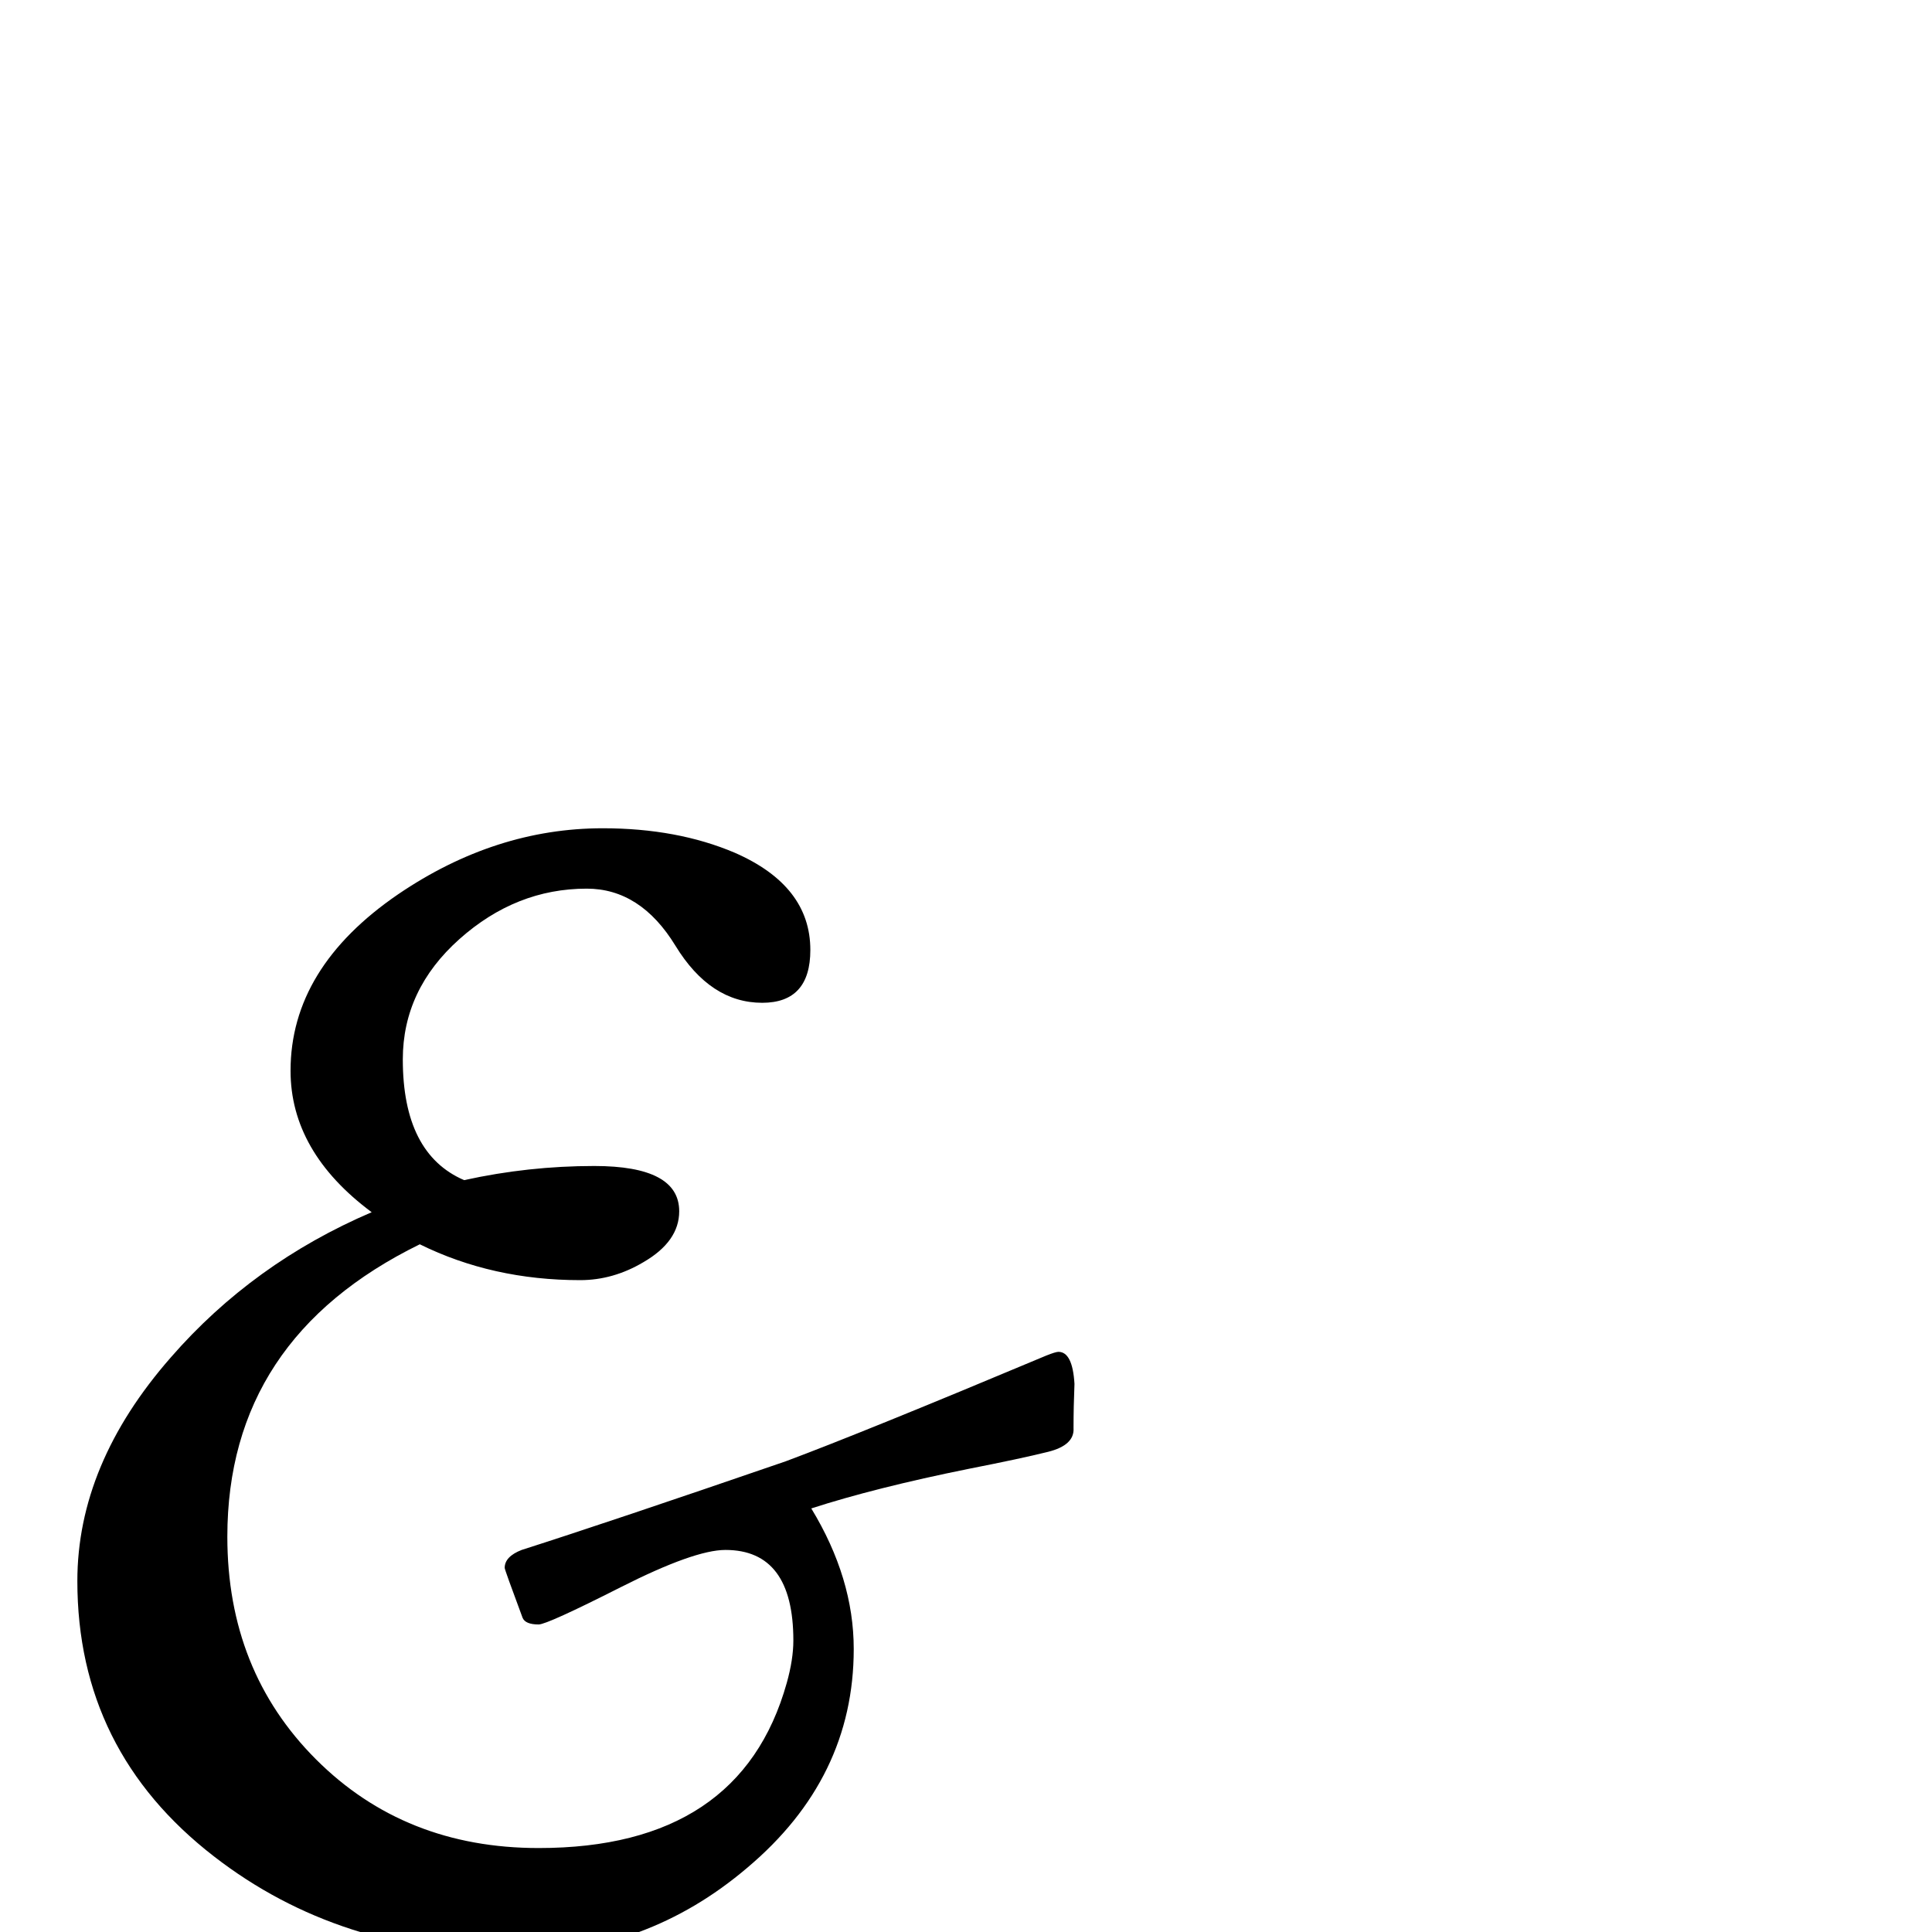 <?xml version="1.0" standalone="no"?>
<!DOCTYPE svg PUBLIC "-//W3C//DTD SVG 1.1//EN" "http://www.w3.org/Graphics/SVG/1.1/DTD/svg11.dtd" >
<svg viewBox="0 -442 2048 2048">
  <g transform="matrix(1 0 0 -1 0 1606)">
   <path fill="currentColor"
d="M1138 534q1 -18 -27 -25t-84 -18q-99 -20 -167 -42q45 -74 45 -149q0 -137 -113 -232q-107 -91 -247 -91q-185 0 -318 103q-145 112 -145 292q0 124 99 237q87 100 213 154q-86 64 -86 150q0 109 114 187q103 70 217 70q79 0 140 -26q80 -35 80 -103q0 -56 -51 -56
q-55 0 -92 60.5t-94 60.5q-75 0 -135 -53.5t-60 -127.5q0 -100 65 -128q68 15 138 15q90 0 90 -48q0 -32 -38 -54q-32 -19 -67 -19q-93 0 -170 38q-204 -100 -204 -310q0 -142 94 -236t236 -94q214 0 263 175q7 25 7 45q0 96 -72 96q-33 0 -111 -39.5t-87 -39.5q-14 0 -17 7
q-19 51 -19 53q0 12 18 19q94 30 280 94q83 31 276 112q10 4 13 4q15 0 17 -34q-1 -24 -1 -47z" />
  </g>

</svg>
